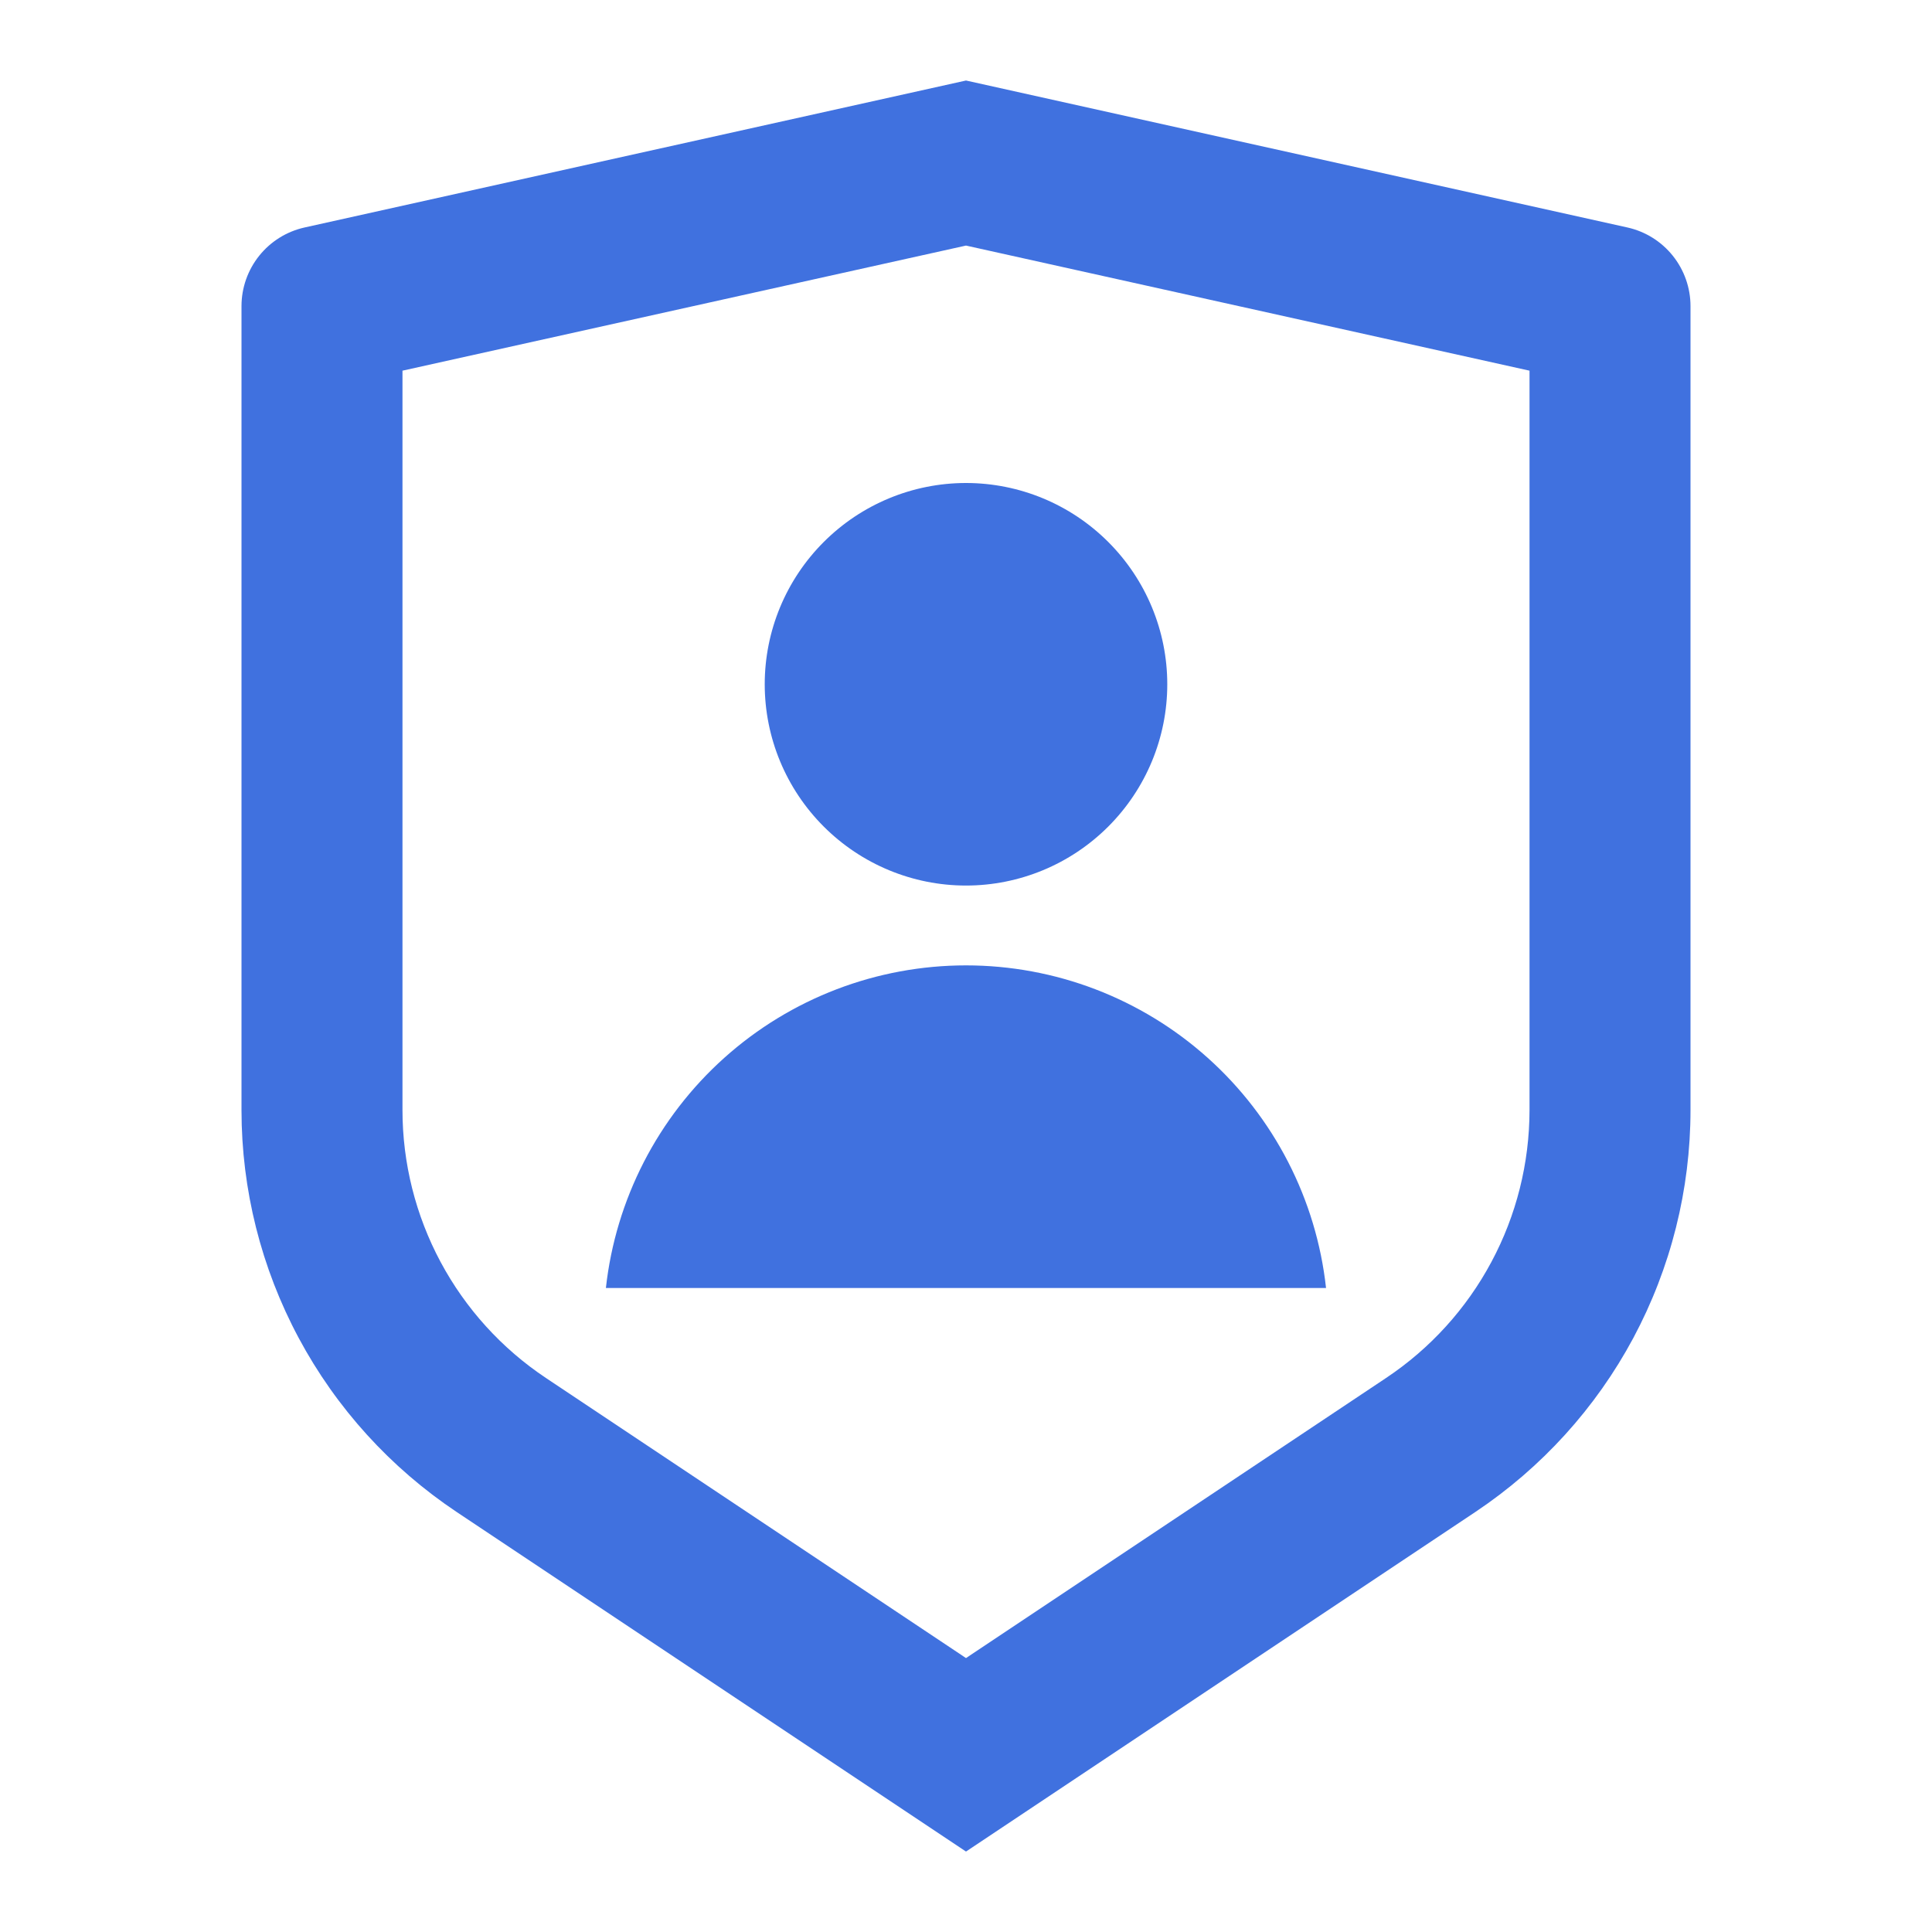 <svg width="28" height="28" viewBox="0 0 28 28" fill="none" xmlns="http://www.w3.org/2000/svg">
<g clip-path="url(#clip0_904_25814)">
<path d="M4.413 3.297L14 1.167L23.587 3.297C23.846 3.355 24.077 3.499 24.243 3.706C24.409 3.913 24.5 4.171 24.5 4.436V16.087C24.5 17.24 24.215 18.374 23.672 19.39C23.128 20.406 22.341 21.272 21.383 21.912L14 26.834L6.617 21.912C5.659 21.272 4.873 20.407 4.329 19.391C3.785 18.375 3.5 17.241 3.5 16.089V4.436C3.5 4.171 3.591 3.913 3.757 3.706C3.923 3.499 4.154 3.355 4.413 3.297ZM5.833 5.372V16.087C5.833 16.856 6.023 17.612 6.385 18.289C6.748 18.967 7.272 19.544 7.911 19.97L14 24.03L20.089 19.97C20.728 19.544 21.252 18.967 21.614 18.29C21.977 17.613 22.166 16.857 22.167 16.089V5.372L14 3.559L5.833 5.372ZM14 12.834C13.226 12.834 12.485 12.526 11.938 11.979C11.391 11.432 11.083 10.691 11.083 9.917C11.083 9.143 11.391 8.402 11.938 7.855C12.485 7.308 13.226 7 14 7C14.774 7 15.515 7.308 16.062 7.855C16.609 8.402 16.917 9.143 16.917 9.917C16.917 10.691 16.609 11.432 16.062 11.979C15.515 12.526 14.774 12.834 14 12.834ZM8.781 18.667C8.923 17.382 9.534 16.194 10.497 15.331C11.46 14.468 12.707 13.991 14 13.991C15.293 13.991 16.54 14.468 17.503 15.331C18.466 16.194 19.077 17.382 19.218 18.667H8.781Z" fill="#4071DF"/>
</g>
<defs>
<clipPath id="clip0_904_25814">
<rect width="28" height="28" fill="white"/>
</clipPath>
</defs>
</svg>
